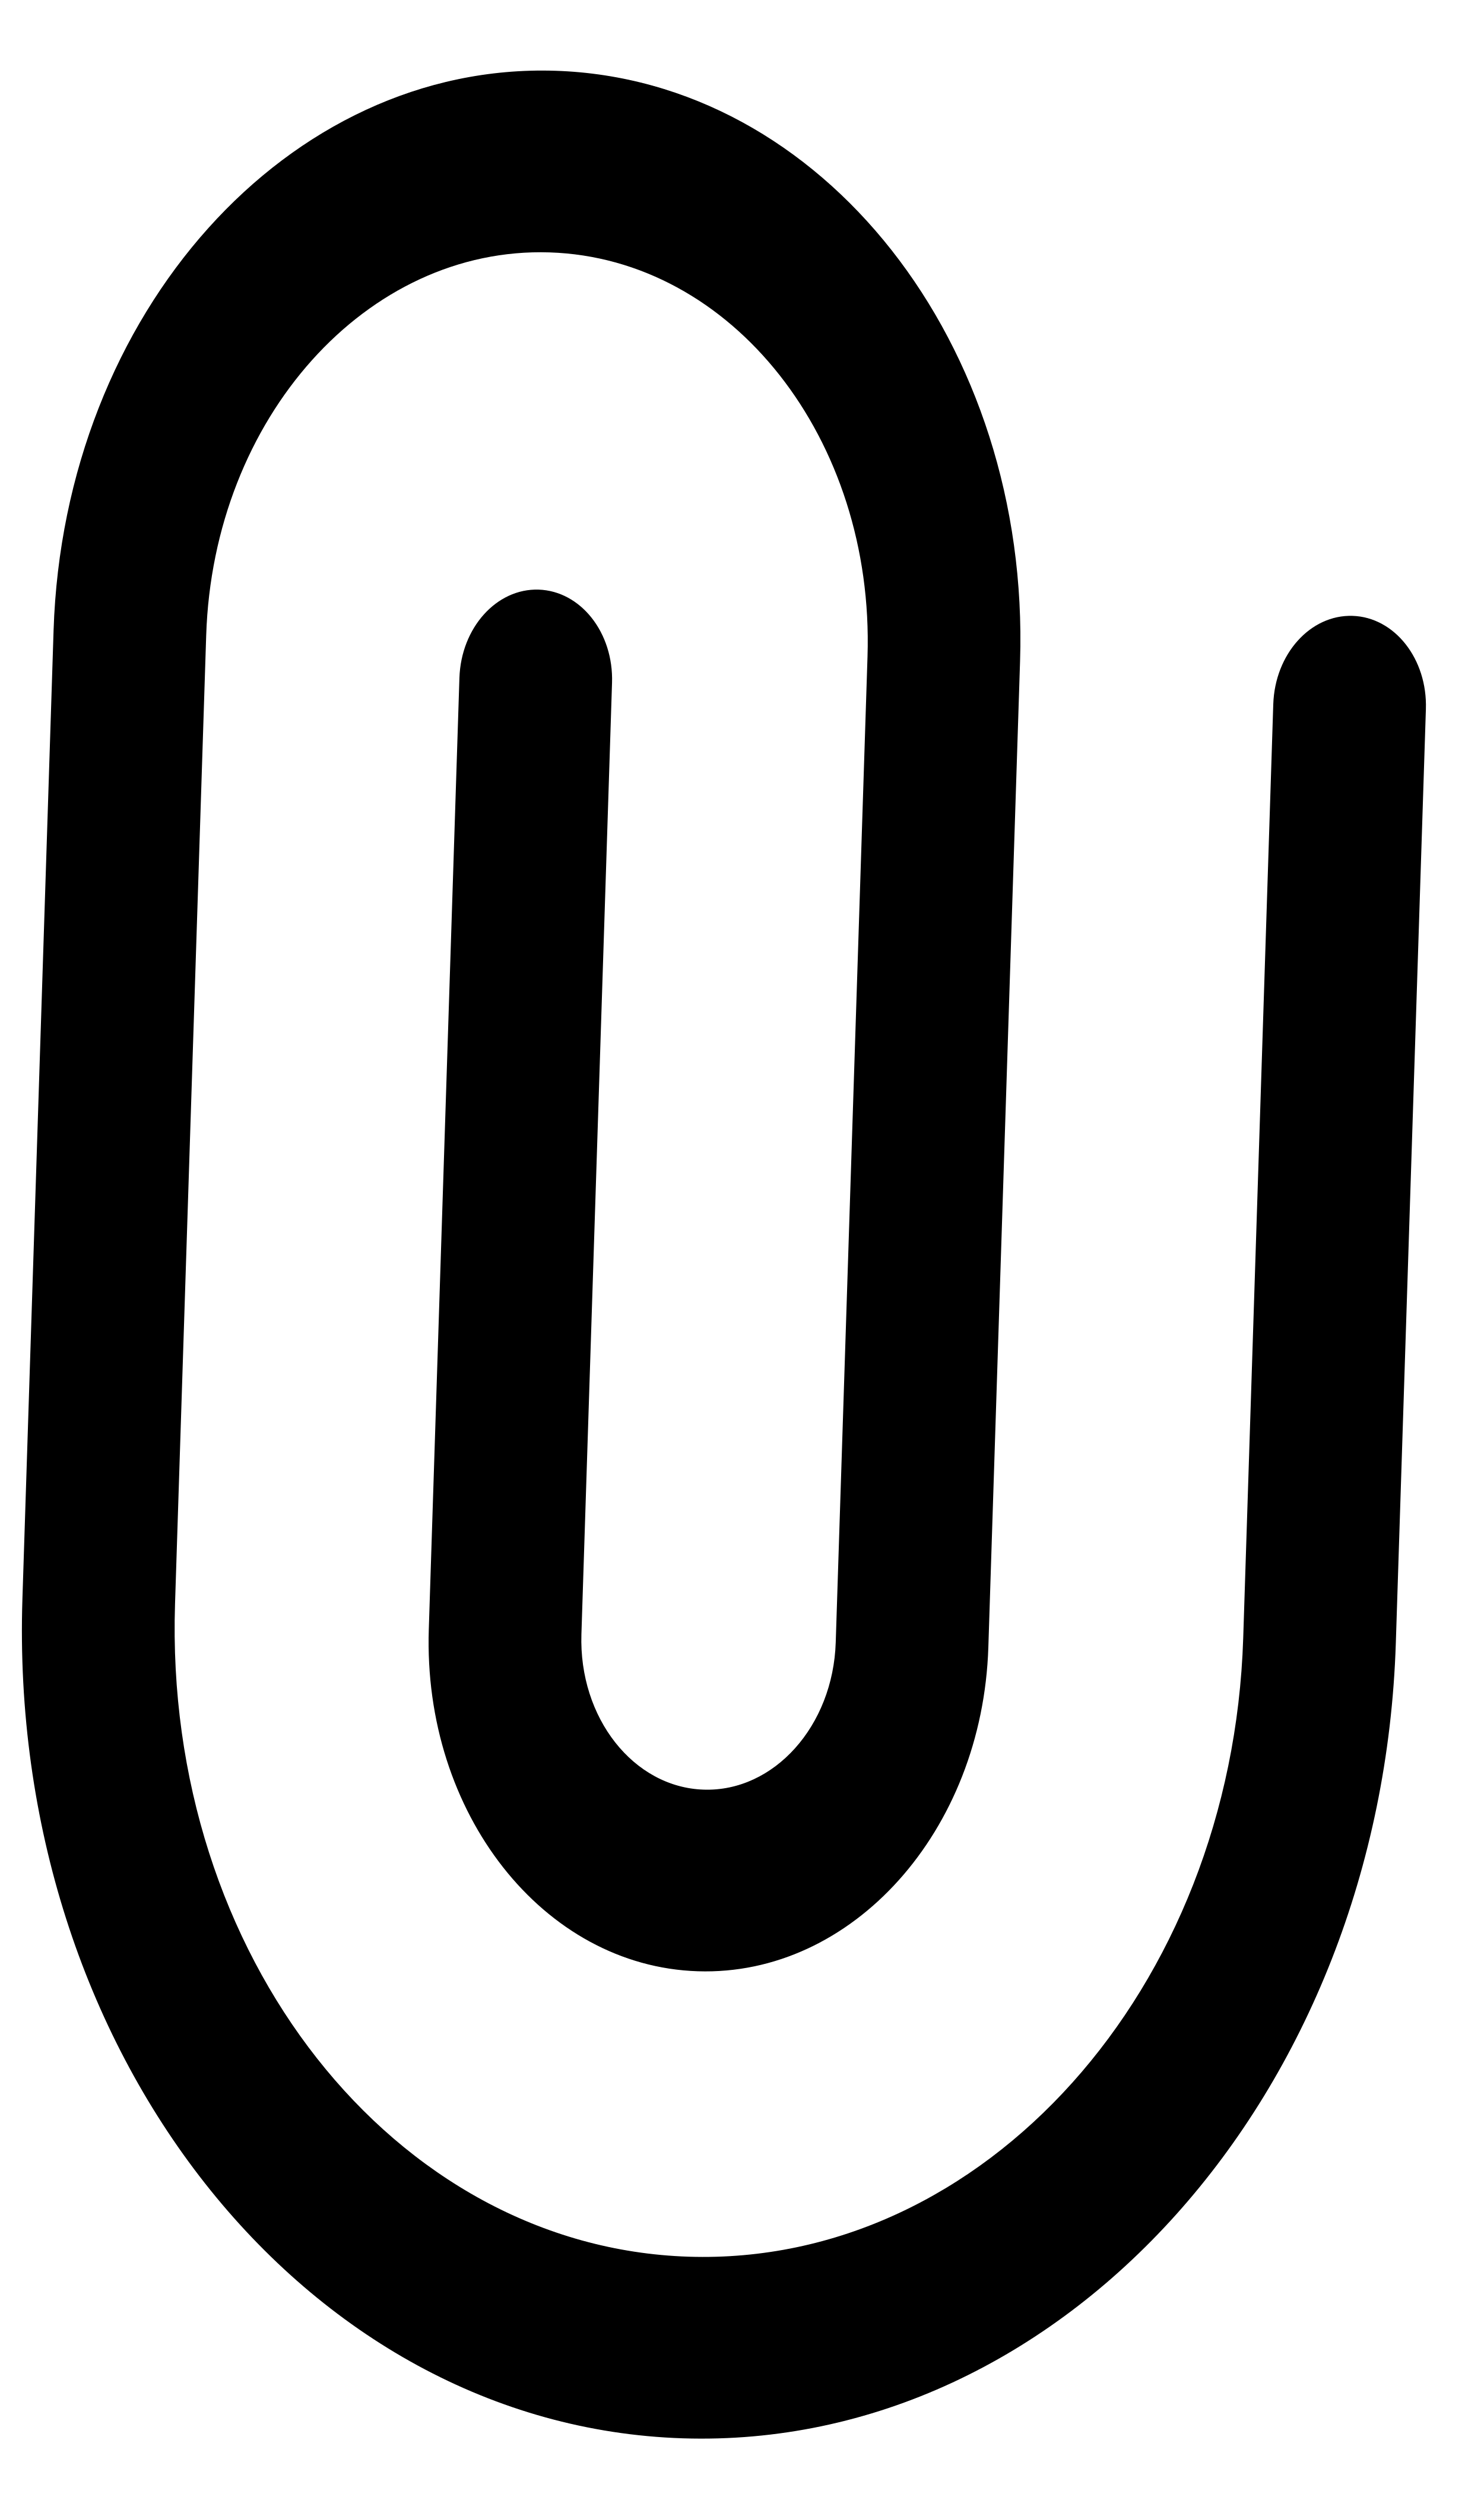 <svg width="19" height="32" viewBox="0 0 19 32" fill="none" xmlns="http://www.w3.org/2000/svg">
<path fill-rule="evenodd" clip-rule="evenodd" d="M8.742 31.214C3.887 31.057 0.101 26.247 0.287 20.468L0.686 8.069C0.817 4.003 3.693 0.796 7.11 0.906C10.527 1.016 13.191 4.401 13.06 8.467L12.654 21.088C12.578 23.442 10.913 25.299 8.935 25.235C6.957 25.172 5.414 23.212 5.49 20.858L5.882 8.679C5.903 8.037 6.357 7.531 6.896 7.548C7.436 7.566 7.857 8.1 7.836 8.742L7.444 20.921C7.41 21.991 8.111 22.881 9.01 22.91C9.909 22.939 10.666 22.095 10.7 21.025L11.107 8.404C11.196 5.622 9.373 3.306 7.035 3.231C4.698 3.156 2.73 5.35 2.64 8.132L2.241 20.531C2.096 25.026 5.041 28.767 8.817 28.889C12.594 29.01 15.773 25.466 15.917 20.972L16.302 9.015C16.323 8.373 16.777 7.867 17.317 7.884C17.856 7.901 18.277 8.436 18.256 9.078L17.871 21.035C17.685 26.813 13.598 31.37 8.742 31.214Z" fill="black"/>
</svg>
